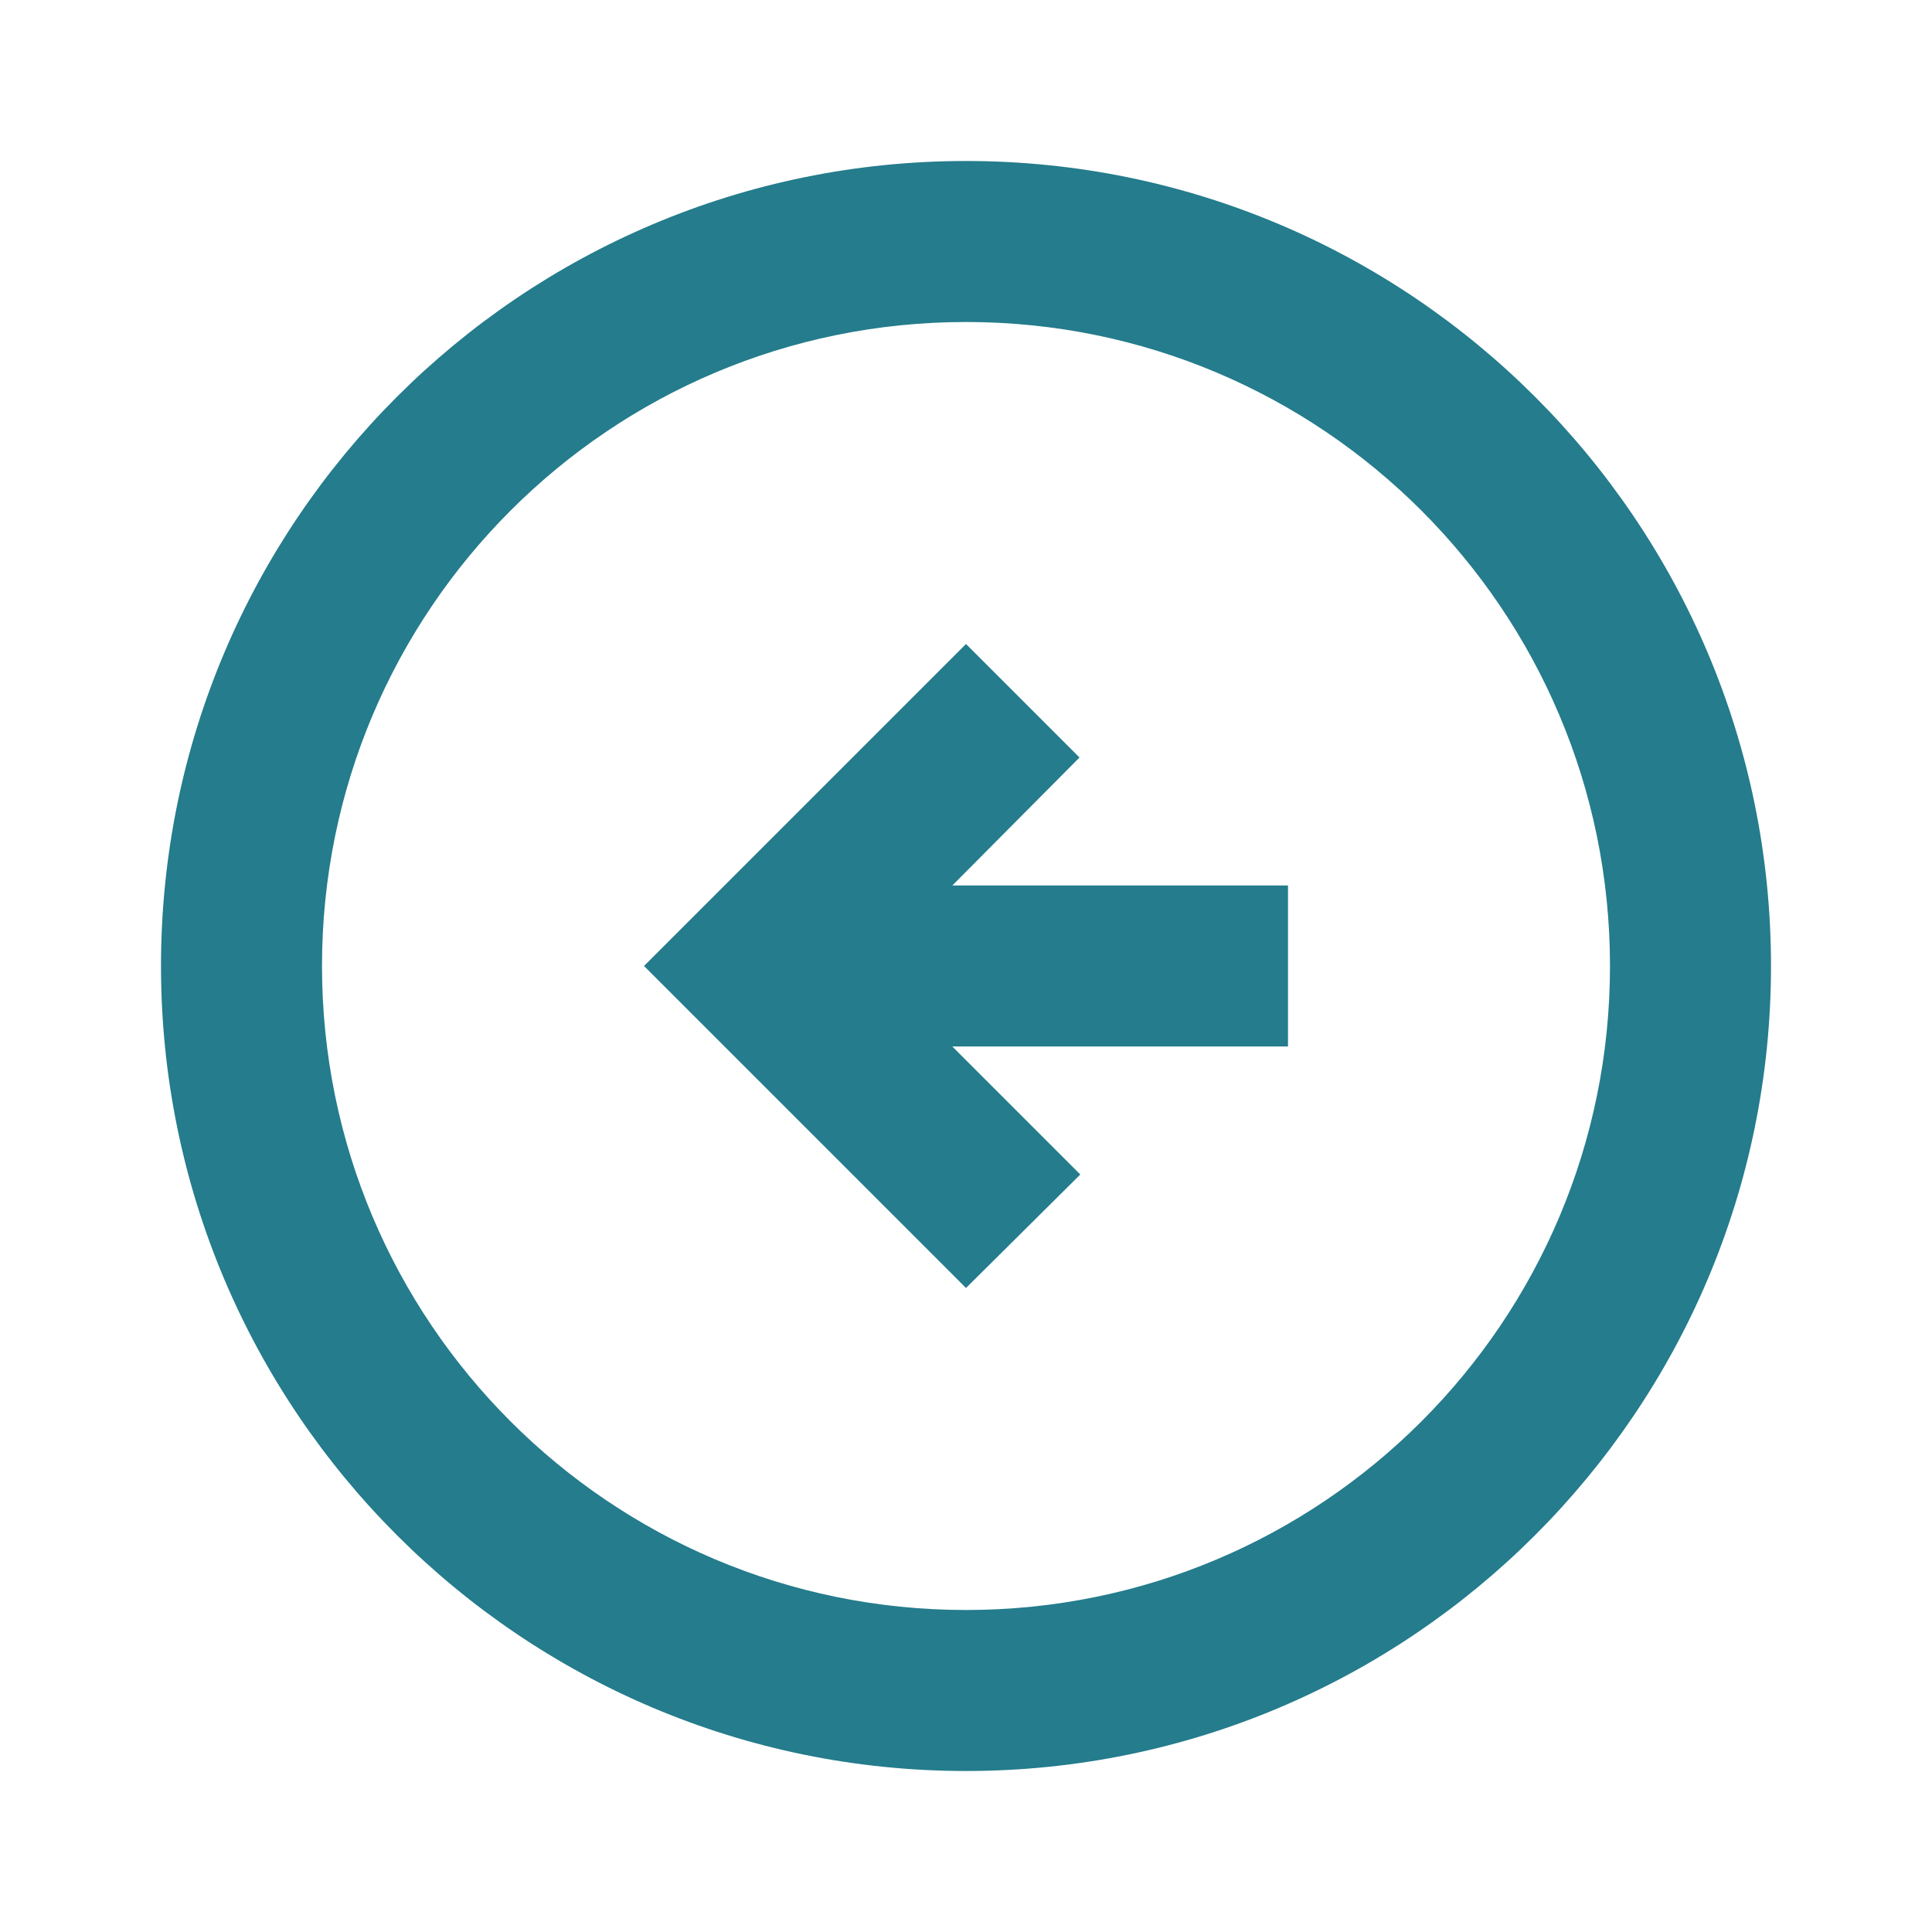 <svg xmlns="http://www.w3.org/2000/svg" enable-background="new 0 0 24 24" height="24px" viewBox="0 0 24 24" width="24px" fill=" #247c8c"><g><rect fill="none" height="24" width="24"/></g><g><path d="M2,12c0,5.52,4.48,10,10,10c5.52,0,10-4.48,10-10S17.52,2,12,2C6.48,2,2,6.48,2,12z M20,12c0,4.42-3.58,8-8,8 c-4.42,0-8-3.58-8-8s3.58-8,8-8C16.42,4,20,7.58,20,12z M8,12l4-4l1.41,1.41L11.83,11H16v2h-4.17l1.59,1.59L12,16L8,12z"/></g></svg>